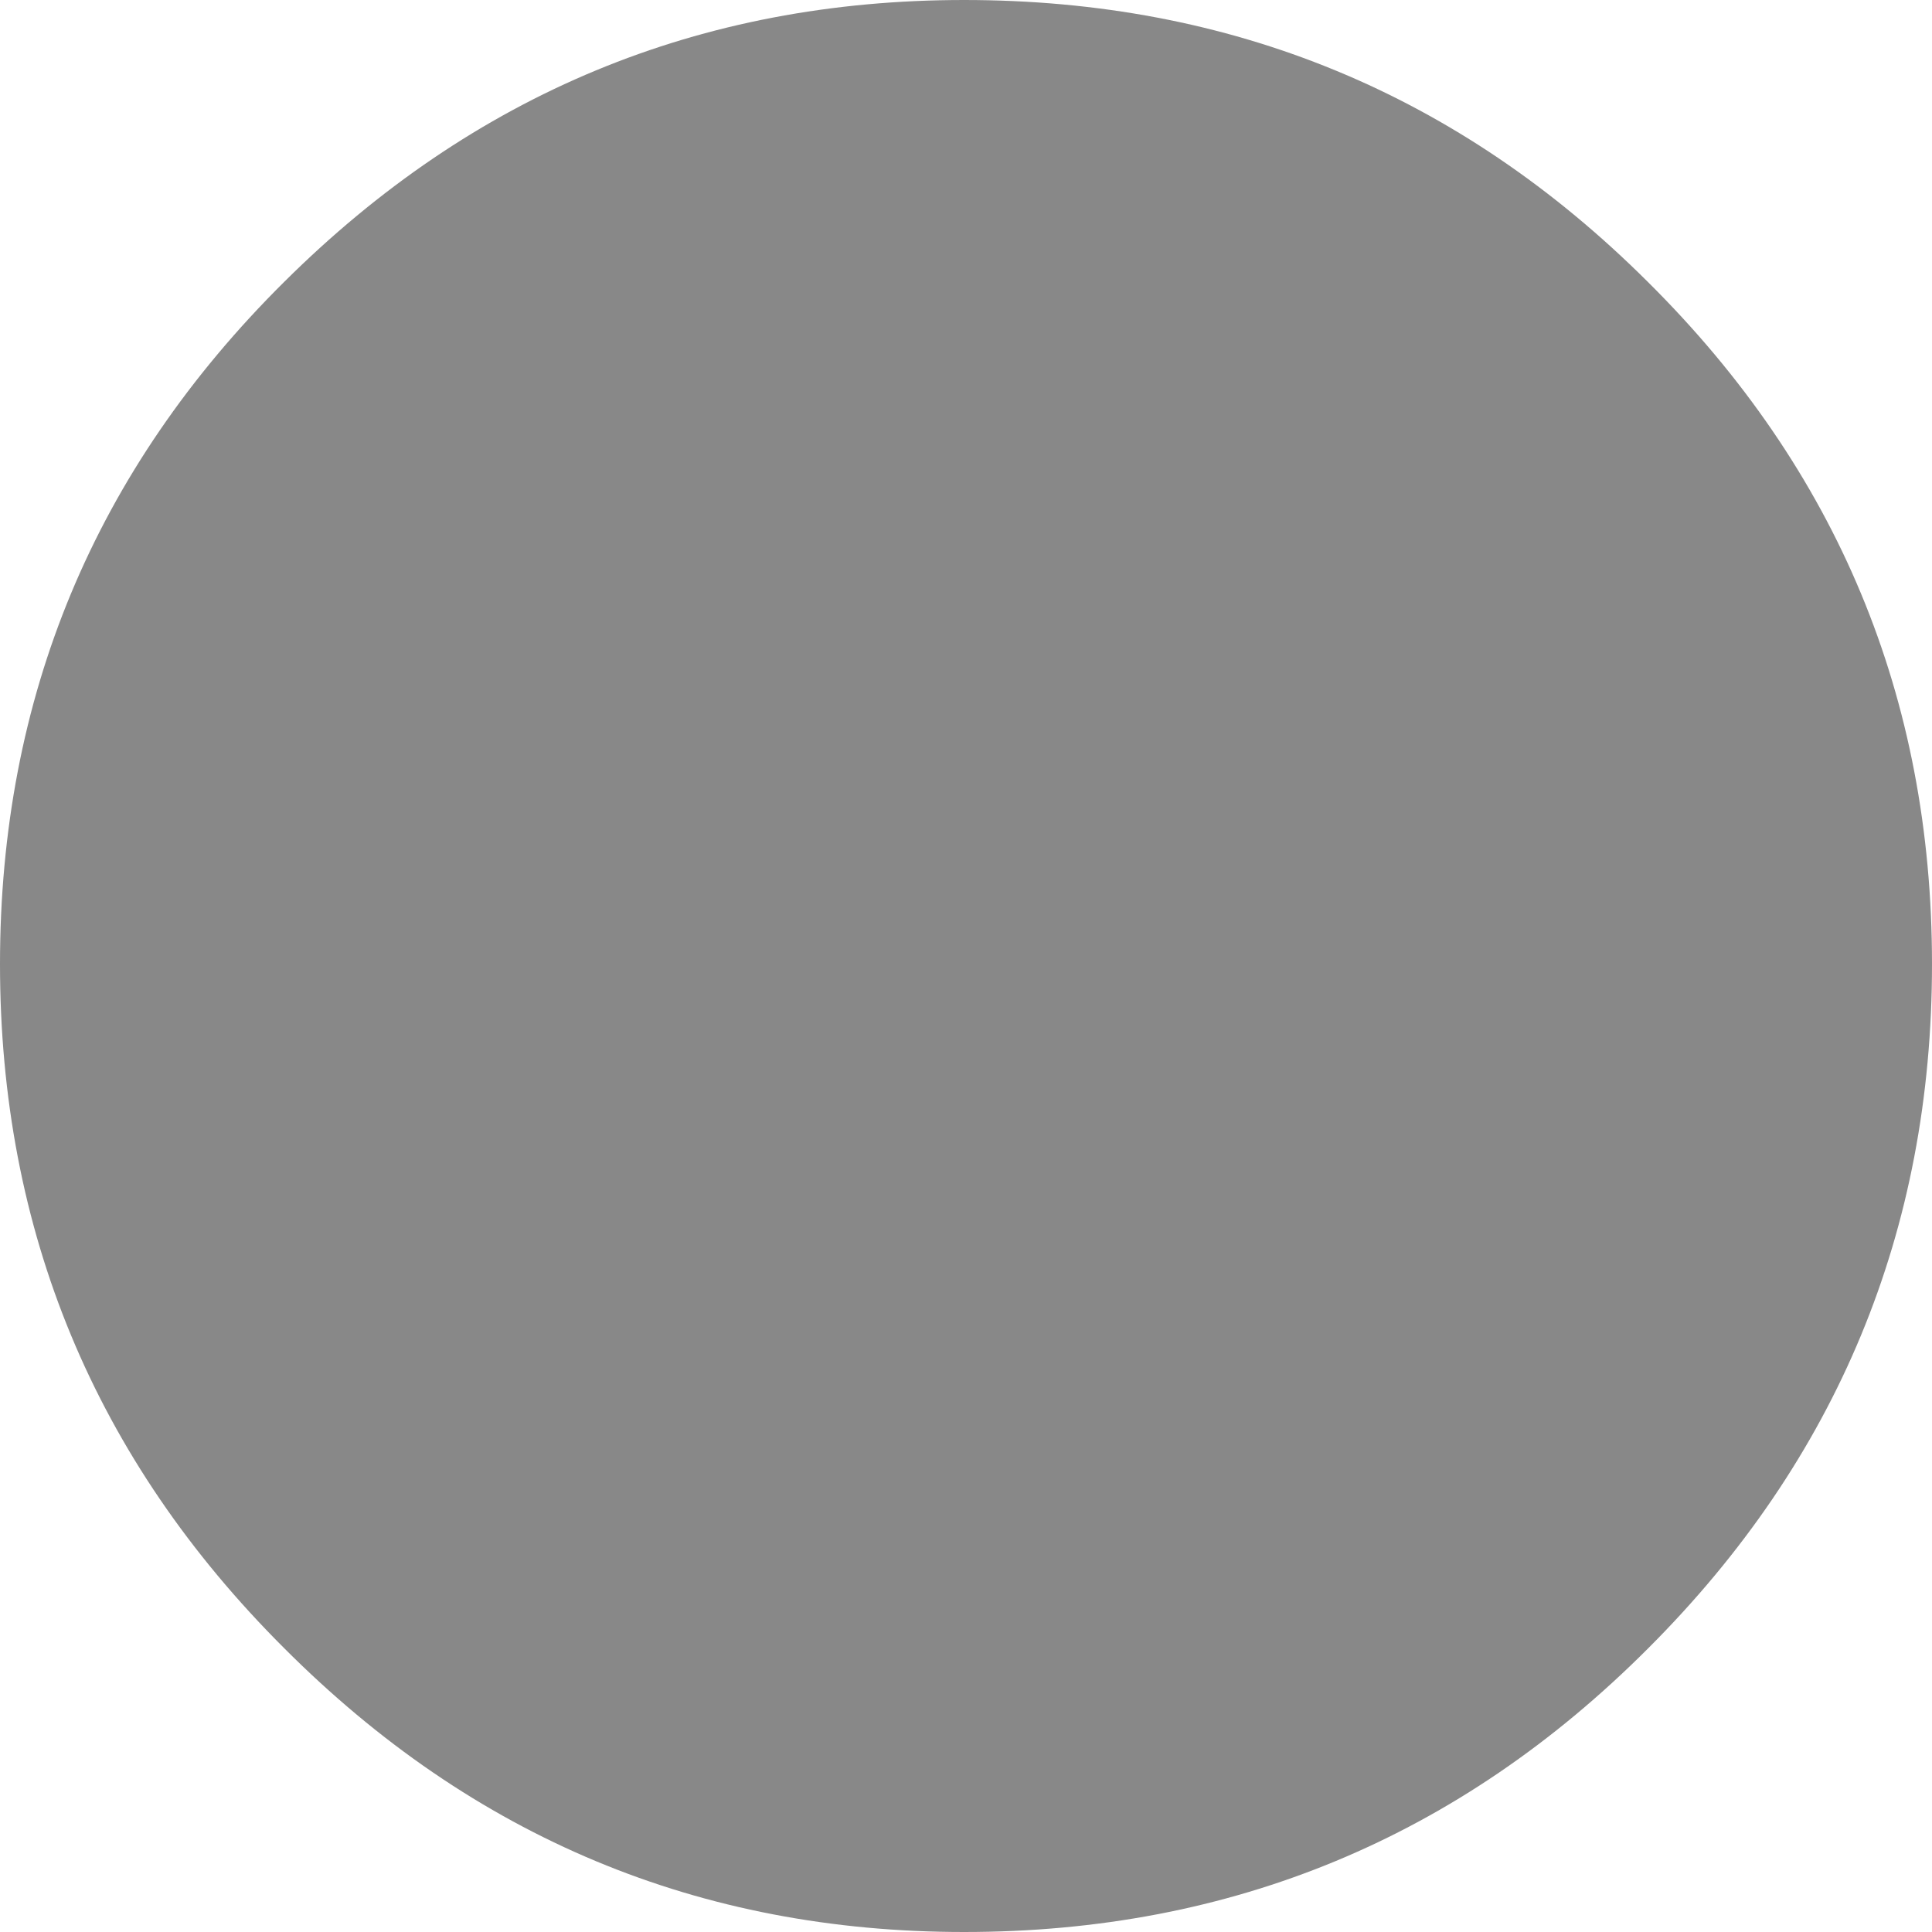 <?xml version="1.0" encoding="utf-8"?>
<!-- Generator: Adobe Illustrator 15.1.0, SVG Export Plug-In . SVG Version: 6.00 Build 0)  -->
<svg version="1.2" baseProfile="tiny" id="Layer_1" xmlns="http://www.w3.org/2000/svg" xmlns:xlink="http://www.w3.org/1999/xlink"
	 x="0px" y="0px" width="4px" height="4px" viewBox="0 0 4 4" overflow="inherit" xml:space="preserve">
<g>
	<path fill="#888888" d="M0.588,3.412C0.98,3.805,1.449,4,1.996,4c0.553,0,1.025-0.195,1.417-0.588C3.804,3.021,4,2.548,4,1.996
		S3.804,0.973,3.412,0.584C3.021,0.194,2.549,0,1.996,0C1.449,0,0.98,0.194,0.588,0.584C0.196,0.973,0,1.444,0,1.996
		S0.196,3.021,0.588,3.412"/>
</g>
</svg>

